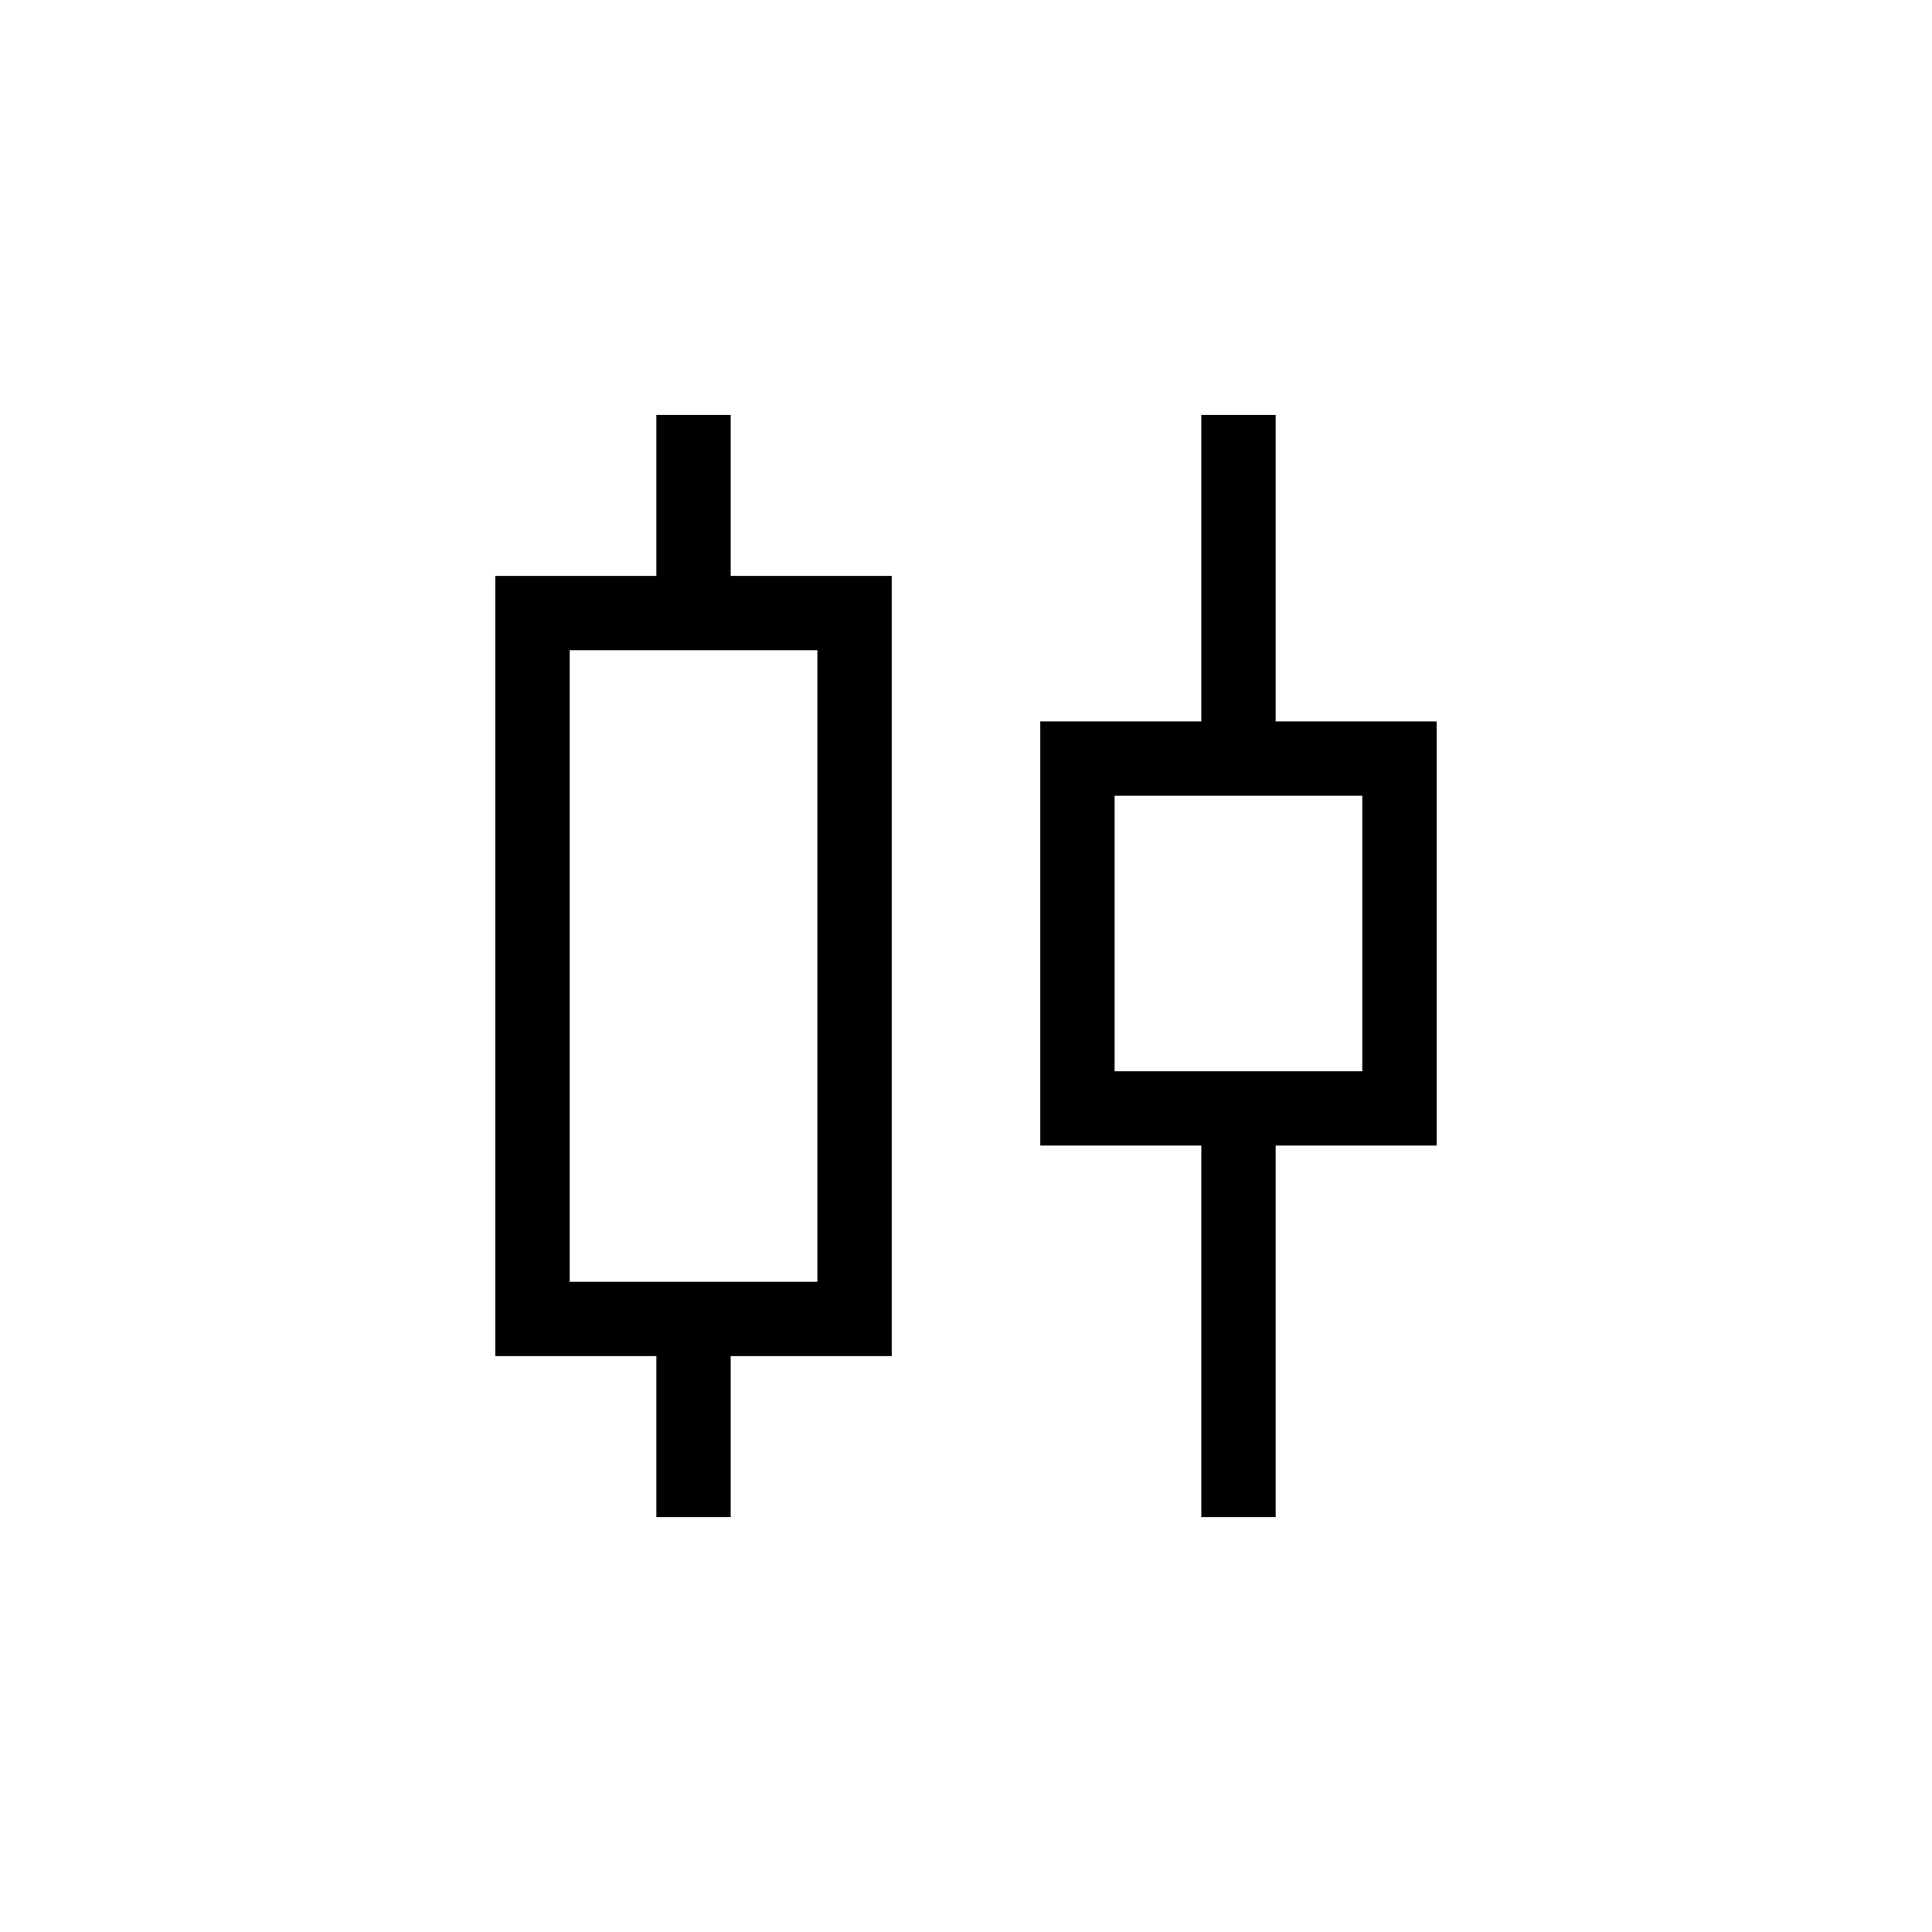 <svg xmlns="http://www.w3.org/2000/svg" height="24" viewBox="0 -960 960 960" width="24"><path d="M326.15-206.15v-80h-80v-387.7h80v-80h36.93v80h80v387.7h-80v80h-36.93Zm-43.07-116.93h123.07v-313.84H283.08v313.84Zm313.84 116.93v-184.62h-80v-210.77h80v-152.31h36.93v152.31h80v210.77h-80v184.62h-36.93Zm-43.07-221.54h123.07v-136.93H553.85v136.93ZM344.81-480Zm270.77-16.15Z"/></svg>